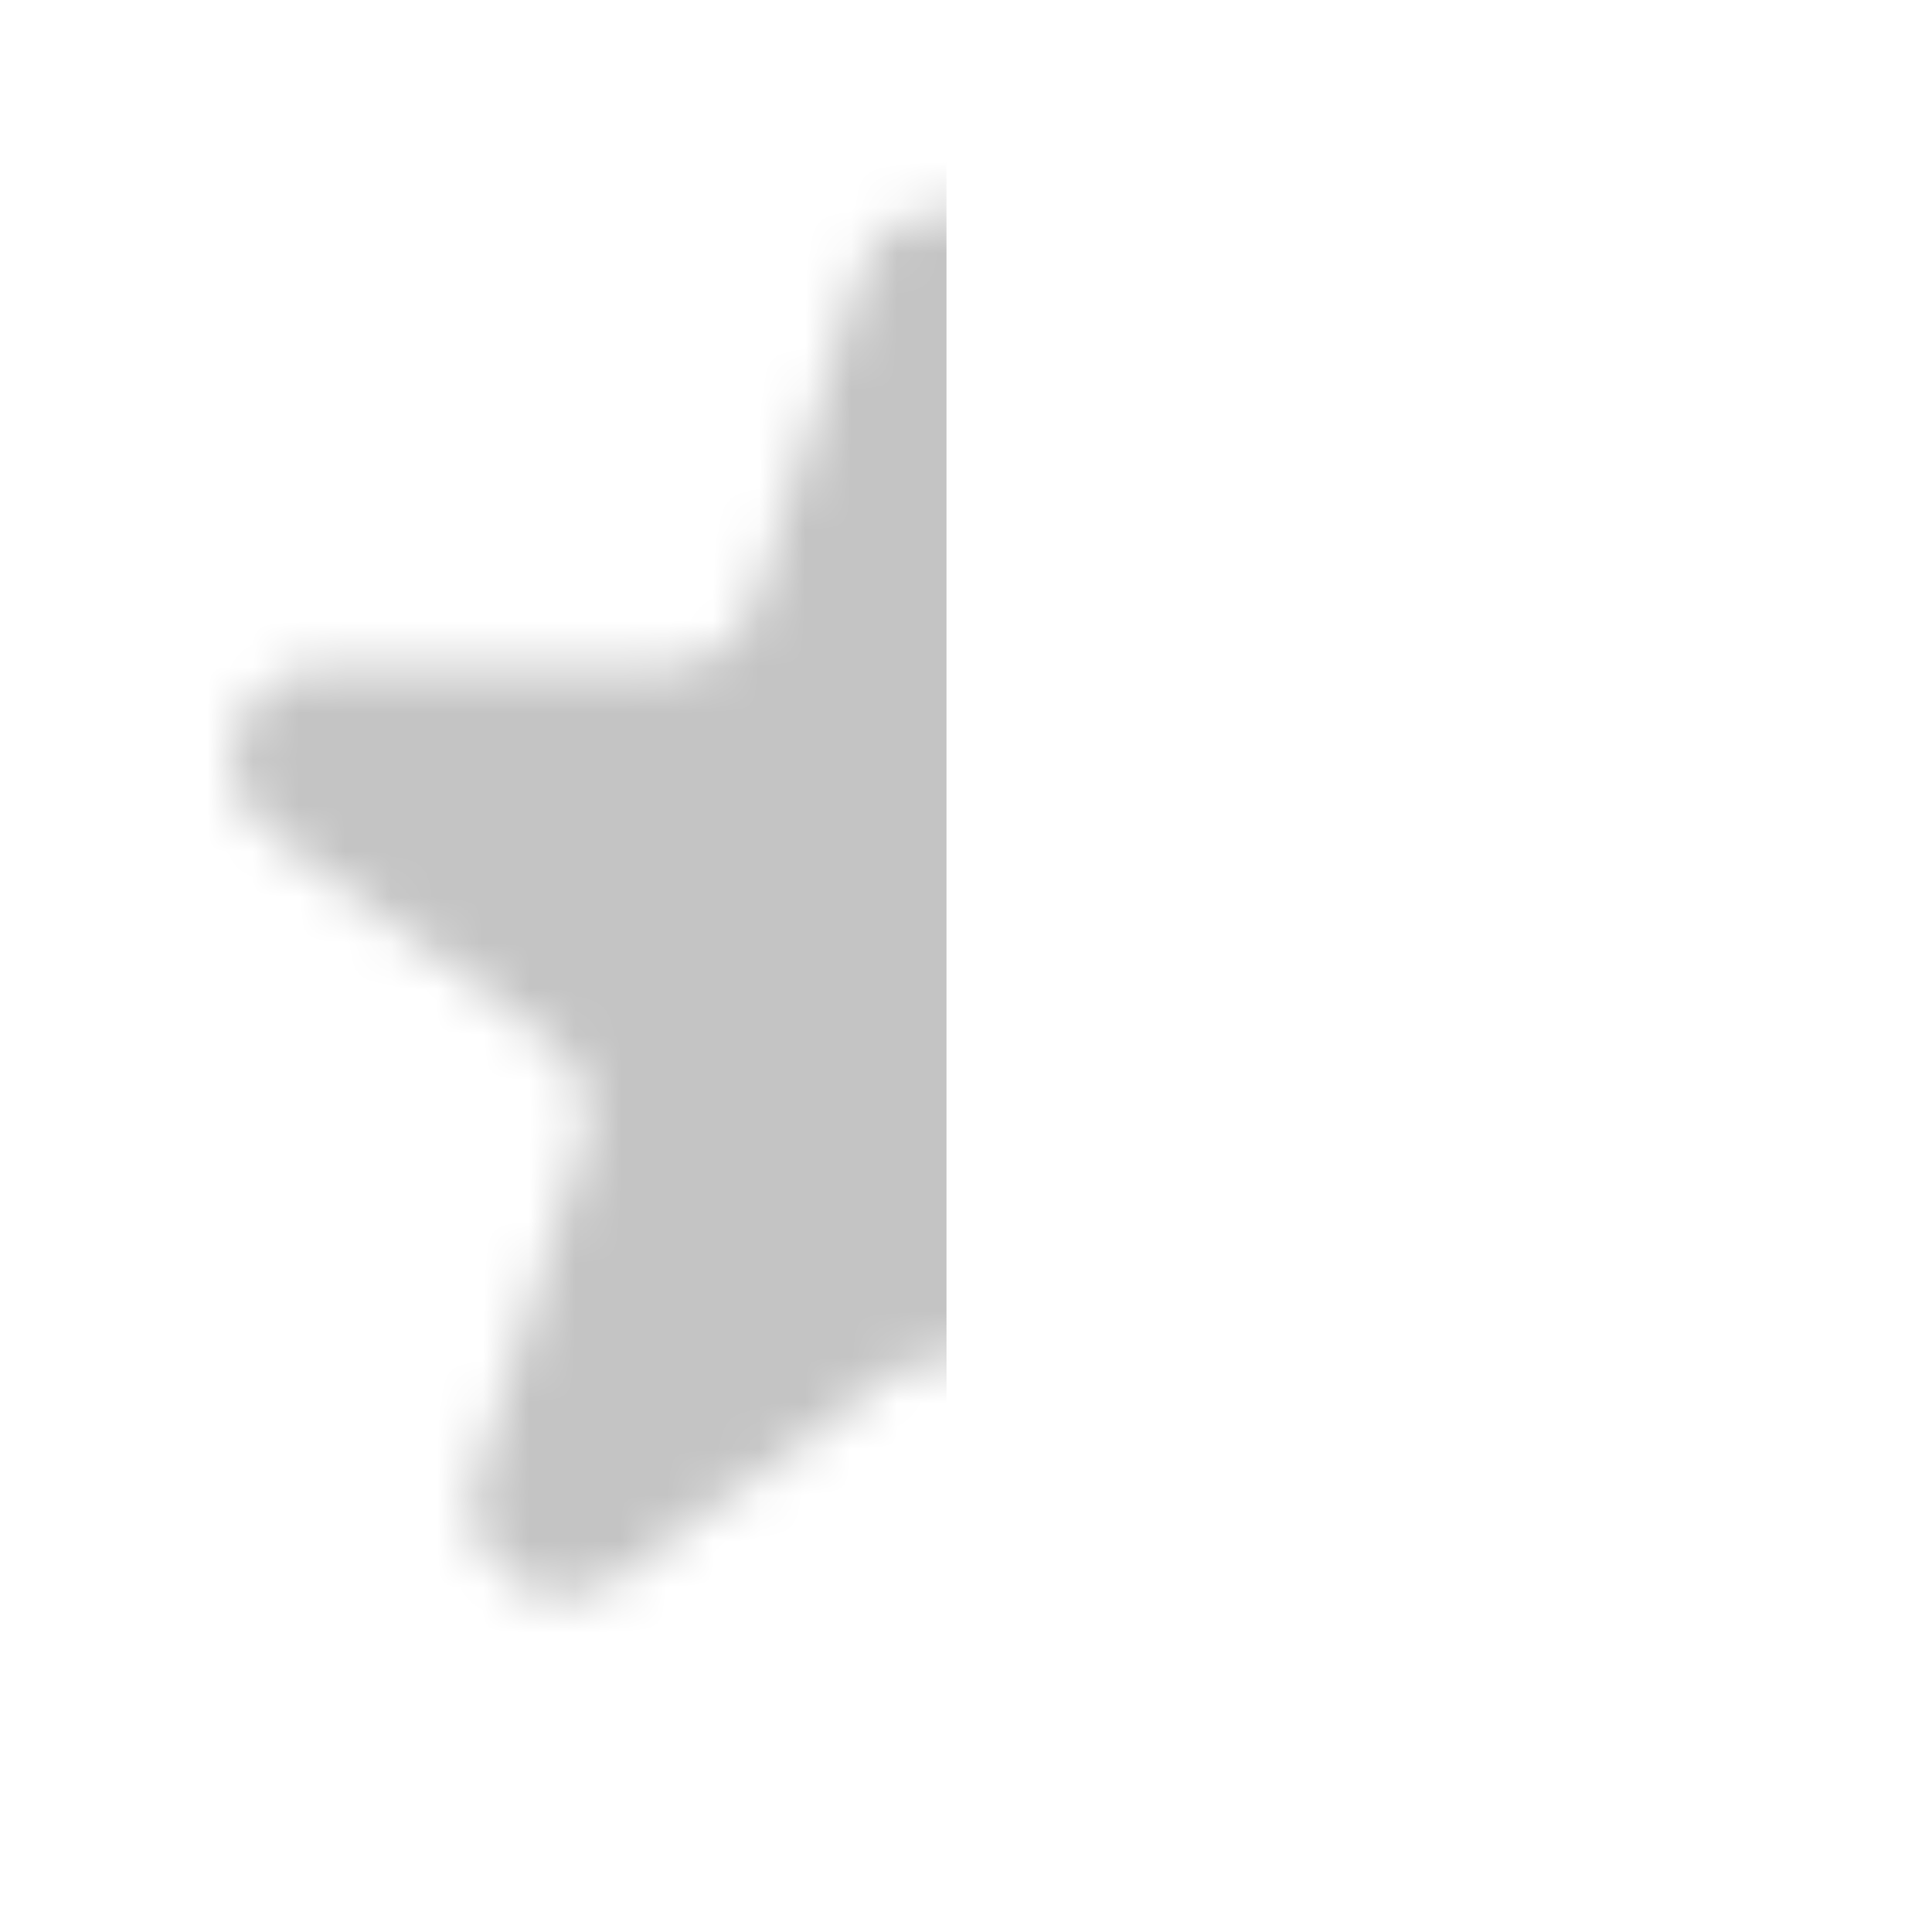 <svg width="42" height="42" viewBox="0 0 42 42" fill="none" xmlns="http://www.w3.org/2000/svg">
<mask id="mask0" mask-type="alpha" maskUnits="userSpaceOnUse" x="5" y="4" width="32" height="31">
<path d="M18.67 5.986C19.261 4.129 21.89 4.129 22.481 5.986L24.752 13.117C25.016 13.947 25.786 14.511 26.657 14.511H34.089C36.017 14.511 36.829 16.969 35.28 18.117L29.198 22.627C28.511 23.137 28.224 24.026 28.484 24.841L30.79 32.086C31.379 33.936 29.253 35.456 27.693 34.299L21.767 29.905C21.059 29.38 20.092 29.38 19.384 29.905L13.458 34.299C11.899 35.456 9.772 33.936 10.361 32.086L12.668 24.841C12.927 24.026 12.64 23.137 11.953 22.627L5.871 18.117C4.322 16.969 5.134 14.511 7.062 14.511H14.494C15.365 14.511 16.135 13.947 16.4 13.117L18.67 5.986Z" fill="#C4C4C4"/>
</mask>
<g mask="url(#mask0)">
<rect x="1.871" y="-1" width="18.705" height="40" fill="#C4C4C4"/>
</g>
</svg>
